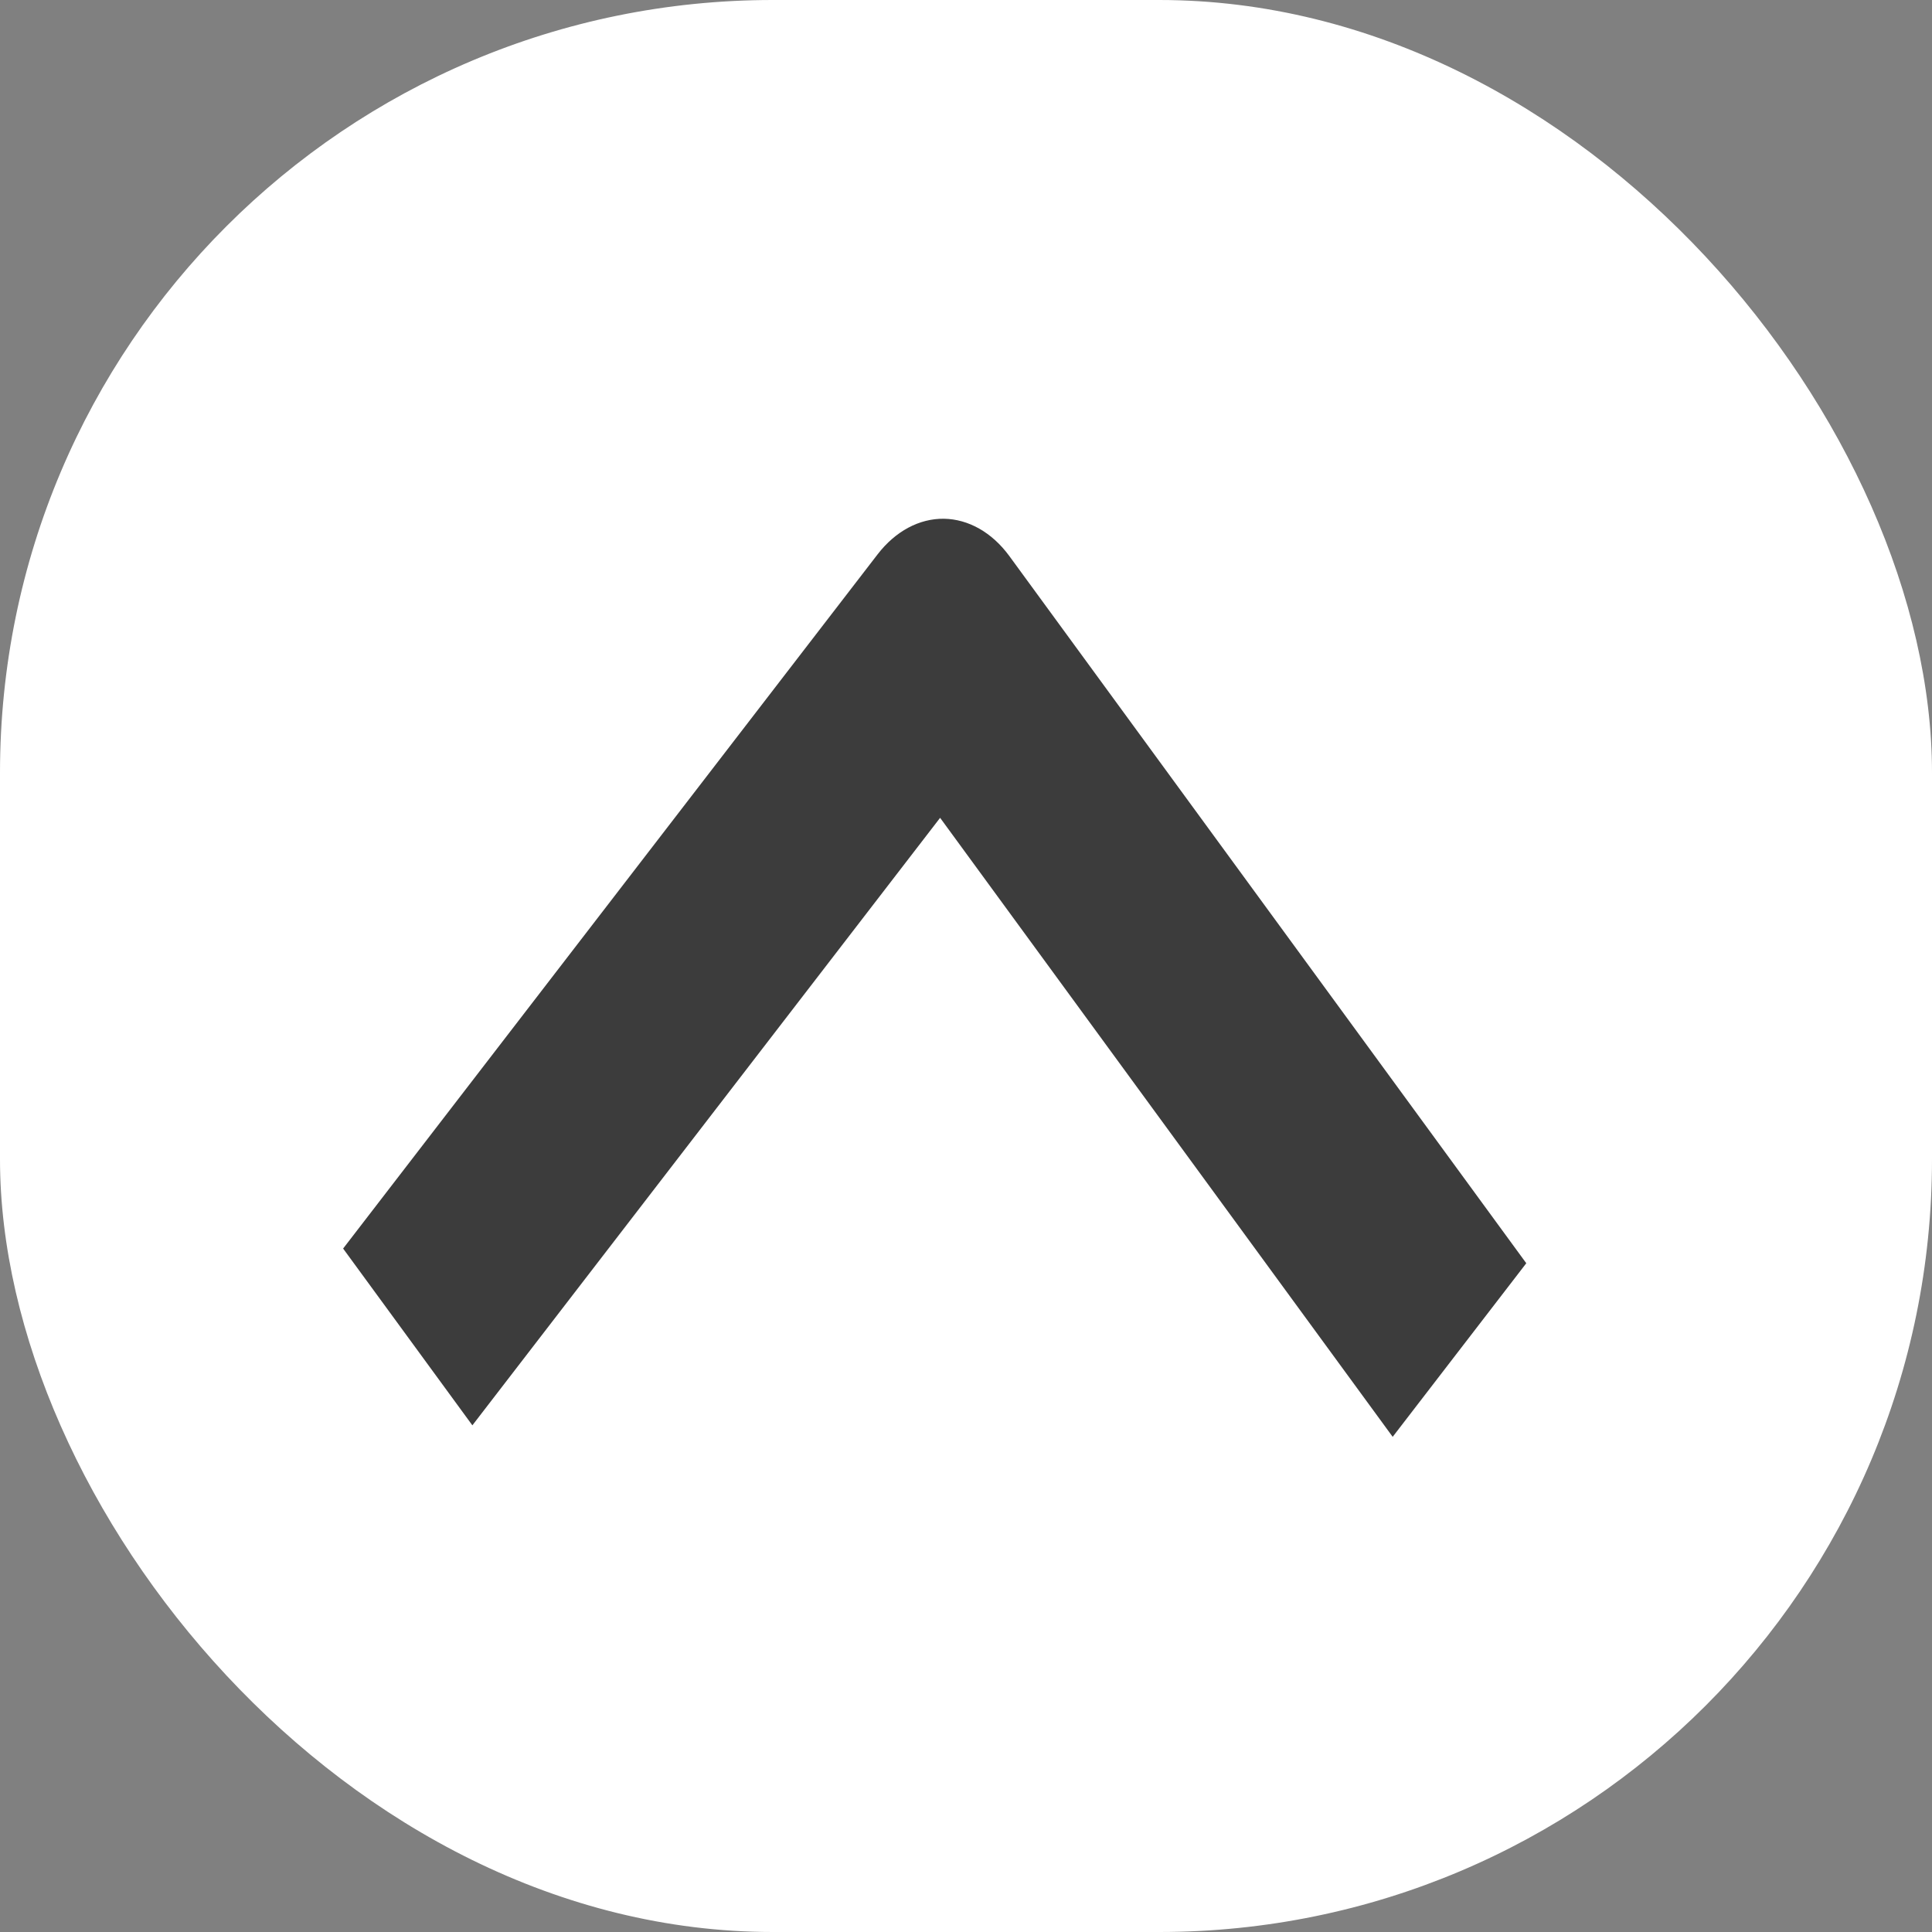 <svg width="20" height="20" viewBox="0 0 20 20" fill="none" xmlns="http://www.w3.org/2000/svg">
<rect x="0" y="0" width="20" height="20" fill="#808080" stroke="none"/>
<rect width="20" height="20" rx="8" fill="white"/>
<path fill-rule="evenodd" clip-rule="evenodd" d="M10.447 5.754L15.8 13.077L14.417 14.874L9.732 8.466L4.89 14.755L3.552 12.925L9.086 5.737C9.27 5.499 9.516 5.367 9.771 5.37C10.026 5.374 10.269 5.512 10.447 5.754Z" fill="#3C3C3C"/>
</svg>
